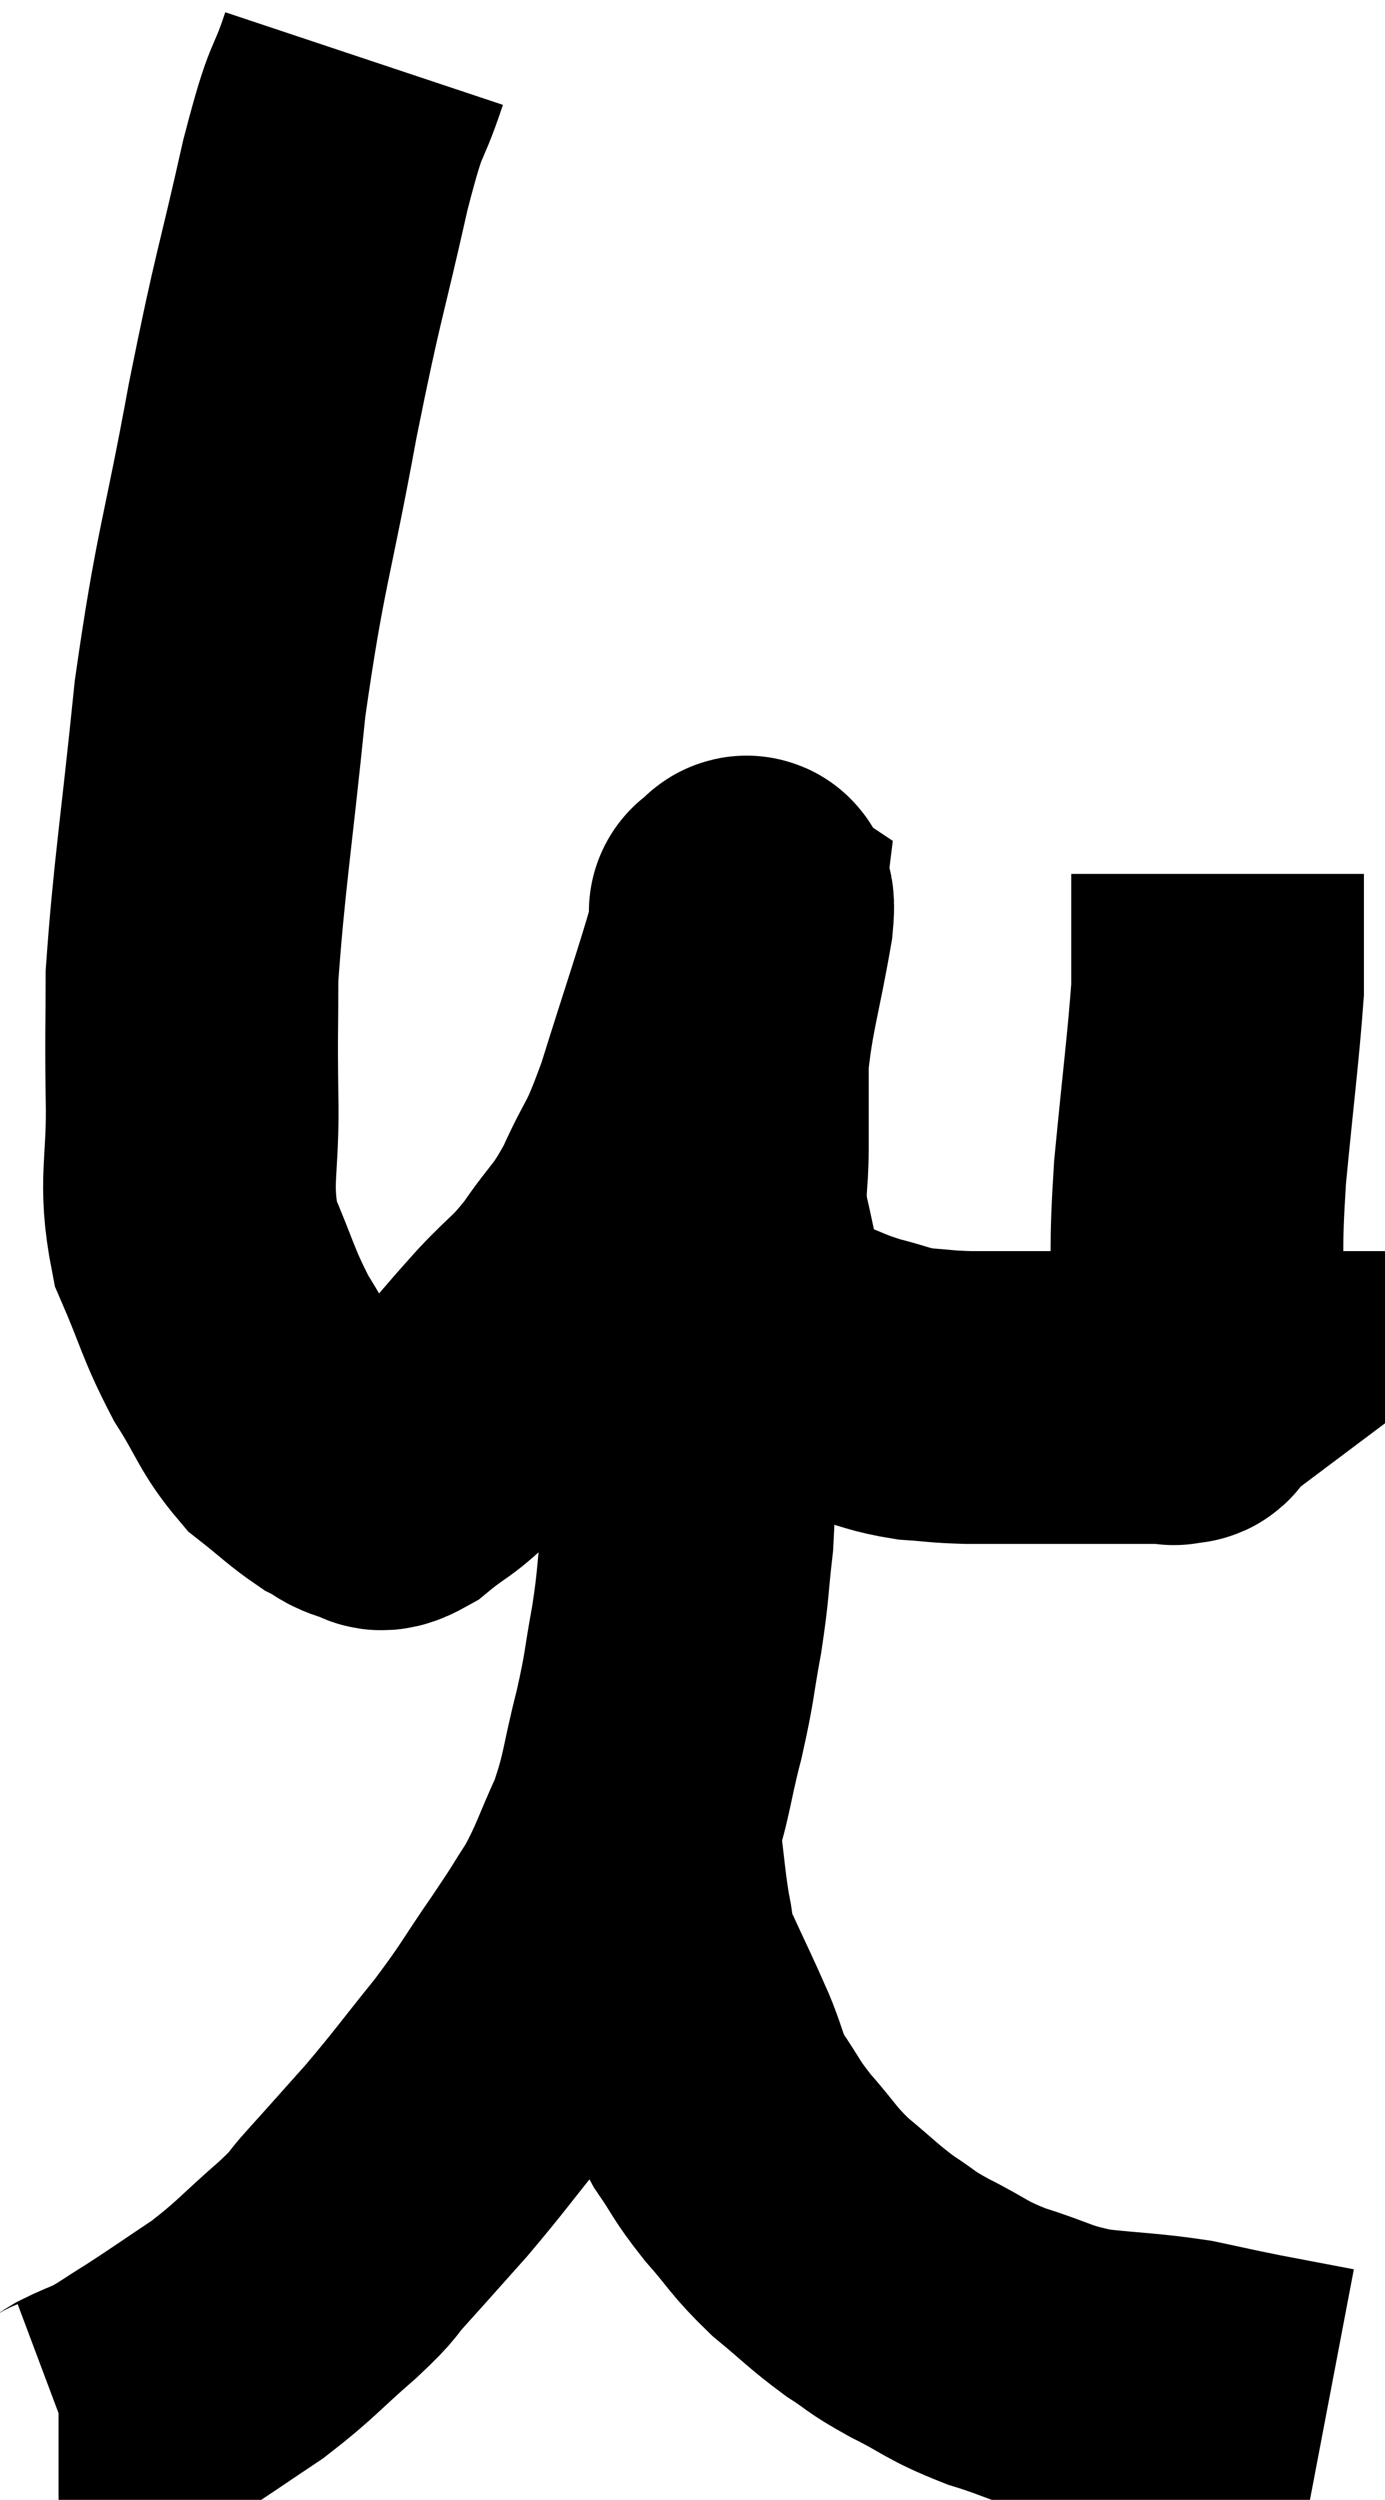 <svg xmlns="http://www.w3.org/2000/svg" viewBox="8.9 1.22 23.66 42.68" width="23.66" height="42.68"><path d="M 15.12 2.22 C 14.79 3.21, 14.85 2.7, 14.46 4.2 C 14.01 6.21, 14.01 5.985, 13.56 8.22 C 13.11 10.68, 13.005 10.725, 12.66 13.14 C 12.42 15.51, 12.3 16.185, 12.18 17.88 C 12.18 18.9, 12.165 18.78, 12.18 19.92 C 12.21 21.18, 12.03 21.36, 12.24 22.44 C 12.63 23.34, 12.615 23.46, 13.02 24.24 C 13.44 24.9, 13.44 25.065, 13.86 25.56 C 14.28 25.89, 14.37 25.995, 14.7 26.22 C 14.94 26.34, 14.94 26.4, 15.18 26.46 C 15.42 26.46, 15.285 26.67, 15.66 26.46 C 16.17 26.04, 16.125 26.175, 16.68 25.62 C 17.28 24.93, 17.34 24.84, 17.88 24.24 C 18.36 23.73, 18.375 23.805, 18.84 23.22 C 19.29 22.56, 19.32 22.665, 19.74 21.9 C 20.13 21.03, 20.1 21.315, 20.52 20.16 C 20.97 18.72, 21.18 18.12, 21.42 17.28 C 21.45 17.04, 21.465 16.92, 21.48 16.8 C 21.48 16.8, 21.435 16.77, 21.48 16.8 C 21.57 16.86, 21.72 16.29, 21.66 16.92 C 21.45 18.12, 21.345 18.345, 21.24 19.32 C 21.24 20.07, 21.24 20.13, 21.24 20.82 C 21.24 21.45, 21.165 21.45, 21.24 22.08 C 21.39 22.71, 21.405 22.905, 21.54 23.34 C 21.66 23.58, 21.51 23.55, 21.78 23.82 C 22.2 24.12, 22.17 24.18, 22.62 24.42 C 23.1 24.6, 23.1 24.63, 23.58 24.78 C 24.06 24.9, 24.075 24.945, 24.54 25.02 C 24.99 25.05, 24.945 25.065, 25.44 25.08 C 25.98 25.08, 26.085 25.08, 26.52 25.08 C 26.85 25.08, 26.835 25.08, 27.18 25.08 C 27.54 25.08, 27.6 25.08, 27.9 25.08 C 28.14 25.08, 28.185 25.08, 28.38 25.08 C 28.53 25.08, 28.53 25.08, 28.68 25.08 C 28.83 25.08, 28.905 25.08, 28.98 25.08 C 28.98 25.08, 28.92 25.125, 28.98 25.08 C 29.1 24.99, 29.13 25.215, 29.22 24.9 C 29.28 24.36, 29.295 24.735, 29.34 23.82 C 29.37 22.53, 29.31 22.665, 29.4 21.24 C 29.55 19.68, 29.625 19.125, 29.7 18.12 C 29.7 17.67, 29.7 17.67, 29.7 17.22 C 29.7 16.77, 29.7 16.545, 29.7 16.32 C 29.7 16.32, 29.7 16.365, 29.7 16.32 C 29.7 16.23, 29.7 16.185, 29.7 16.14 L 29.7 16.14" fill="none" stroke="black" stroke-width="5"></path><path d="M 20.82 21.96 C 20.73 22.32, 20.685 22.125, 20.64 22.68 C 20.64 23.43, 20.64 23.37, 20.64 24.18 C 20.64 25.05, 20.64 25.095, 20.64 25.92 C 20.64 26.7, 20.685 26.7, 20.64 27.48 C 20.55 28.26, 20.58 28.245, 20.46 29.04 C 20.31 29.85, 20.355 29.79, 20.16 30.66 C 19.92 31.59, 19.965 31.695, 19.68 32.52 C 19.35 33.24, 19.35 33.345, 19.02 33.96 C 18.69 34.47, 18.795 34.335, 18.36 34.98 C 17.82 35.76, 17.865 35.76, 17.28 36.54 C 16.65 37.32, 16.59 37.425, 16.02 38.1 C 15.51 38.67, 15.42 38.775, 15 39.24 C 14.67 39.6, 14.85 39.48, 14.34 39.96 C 13.65 40.56, 13.62 40.65, 12.96 41.16 C 12.33 41.58, 12.21 41.67, 11.7 42 C 11.31 42.24, 11.25 42.3, 10.92 42.48 C 10.65 42.6, 10.59 42.615, 10.38 42.72 C 10.23 42.81, 10.2 42.855, 10.08 42.9 L 9.9 42.9" fill="none" stroke="black" stroke-width="5"></path><path d="M 19.44 31.98 C 19.59 32.31, 19.62 32.13, 19.74 32.64 C 19.83 33.33, 19.83 33.48, 19.92 34.02 C 20.01 34.41, 19.89 34.245, 20.1 34.8 C 20.43 35.52, 20.49 35.625, 20.76 36.24 C 20.97 36.75, 20.91 36.765, 21.18 37.26 C 21.51 37.74, 21.45 37.725, 21.84 38.22 C 22.29 38.73, 22.26 38.775, 22.74 39.24 C 23.25 39.66, 23.295 39.735, 23.76 40.08 C 24.18 40.35, 24.06 40.32, 24.6 40.62 C 25.26 40.95, 25.2 40.995, 25.92 41.28 C 26.7 41.52, 26.67 41.595, 27.48 41.76 C 28.32 41.85, 28.455 41.835, 29.16 41.94 C 29.73 42.06, 29.7 42.06, 30.3 42.18 C 30.93 42.3, 31.245 42.36, 31.56 42.42 L 31.56 42.42" fill="none" stroke="black" stroke-width="5"></path></svg>